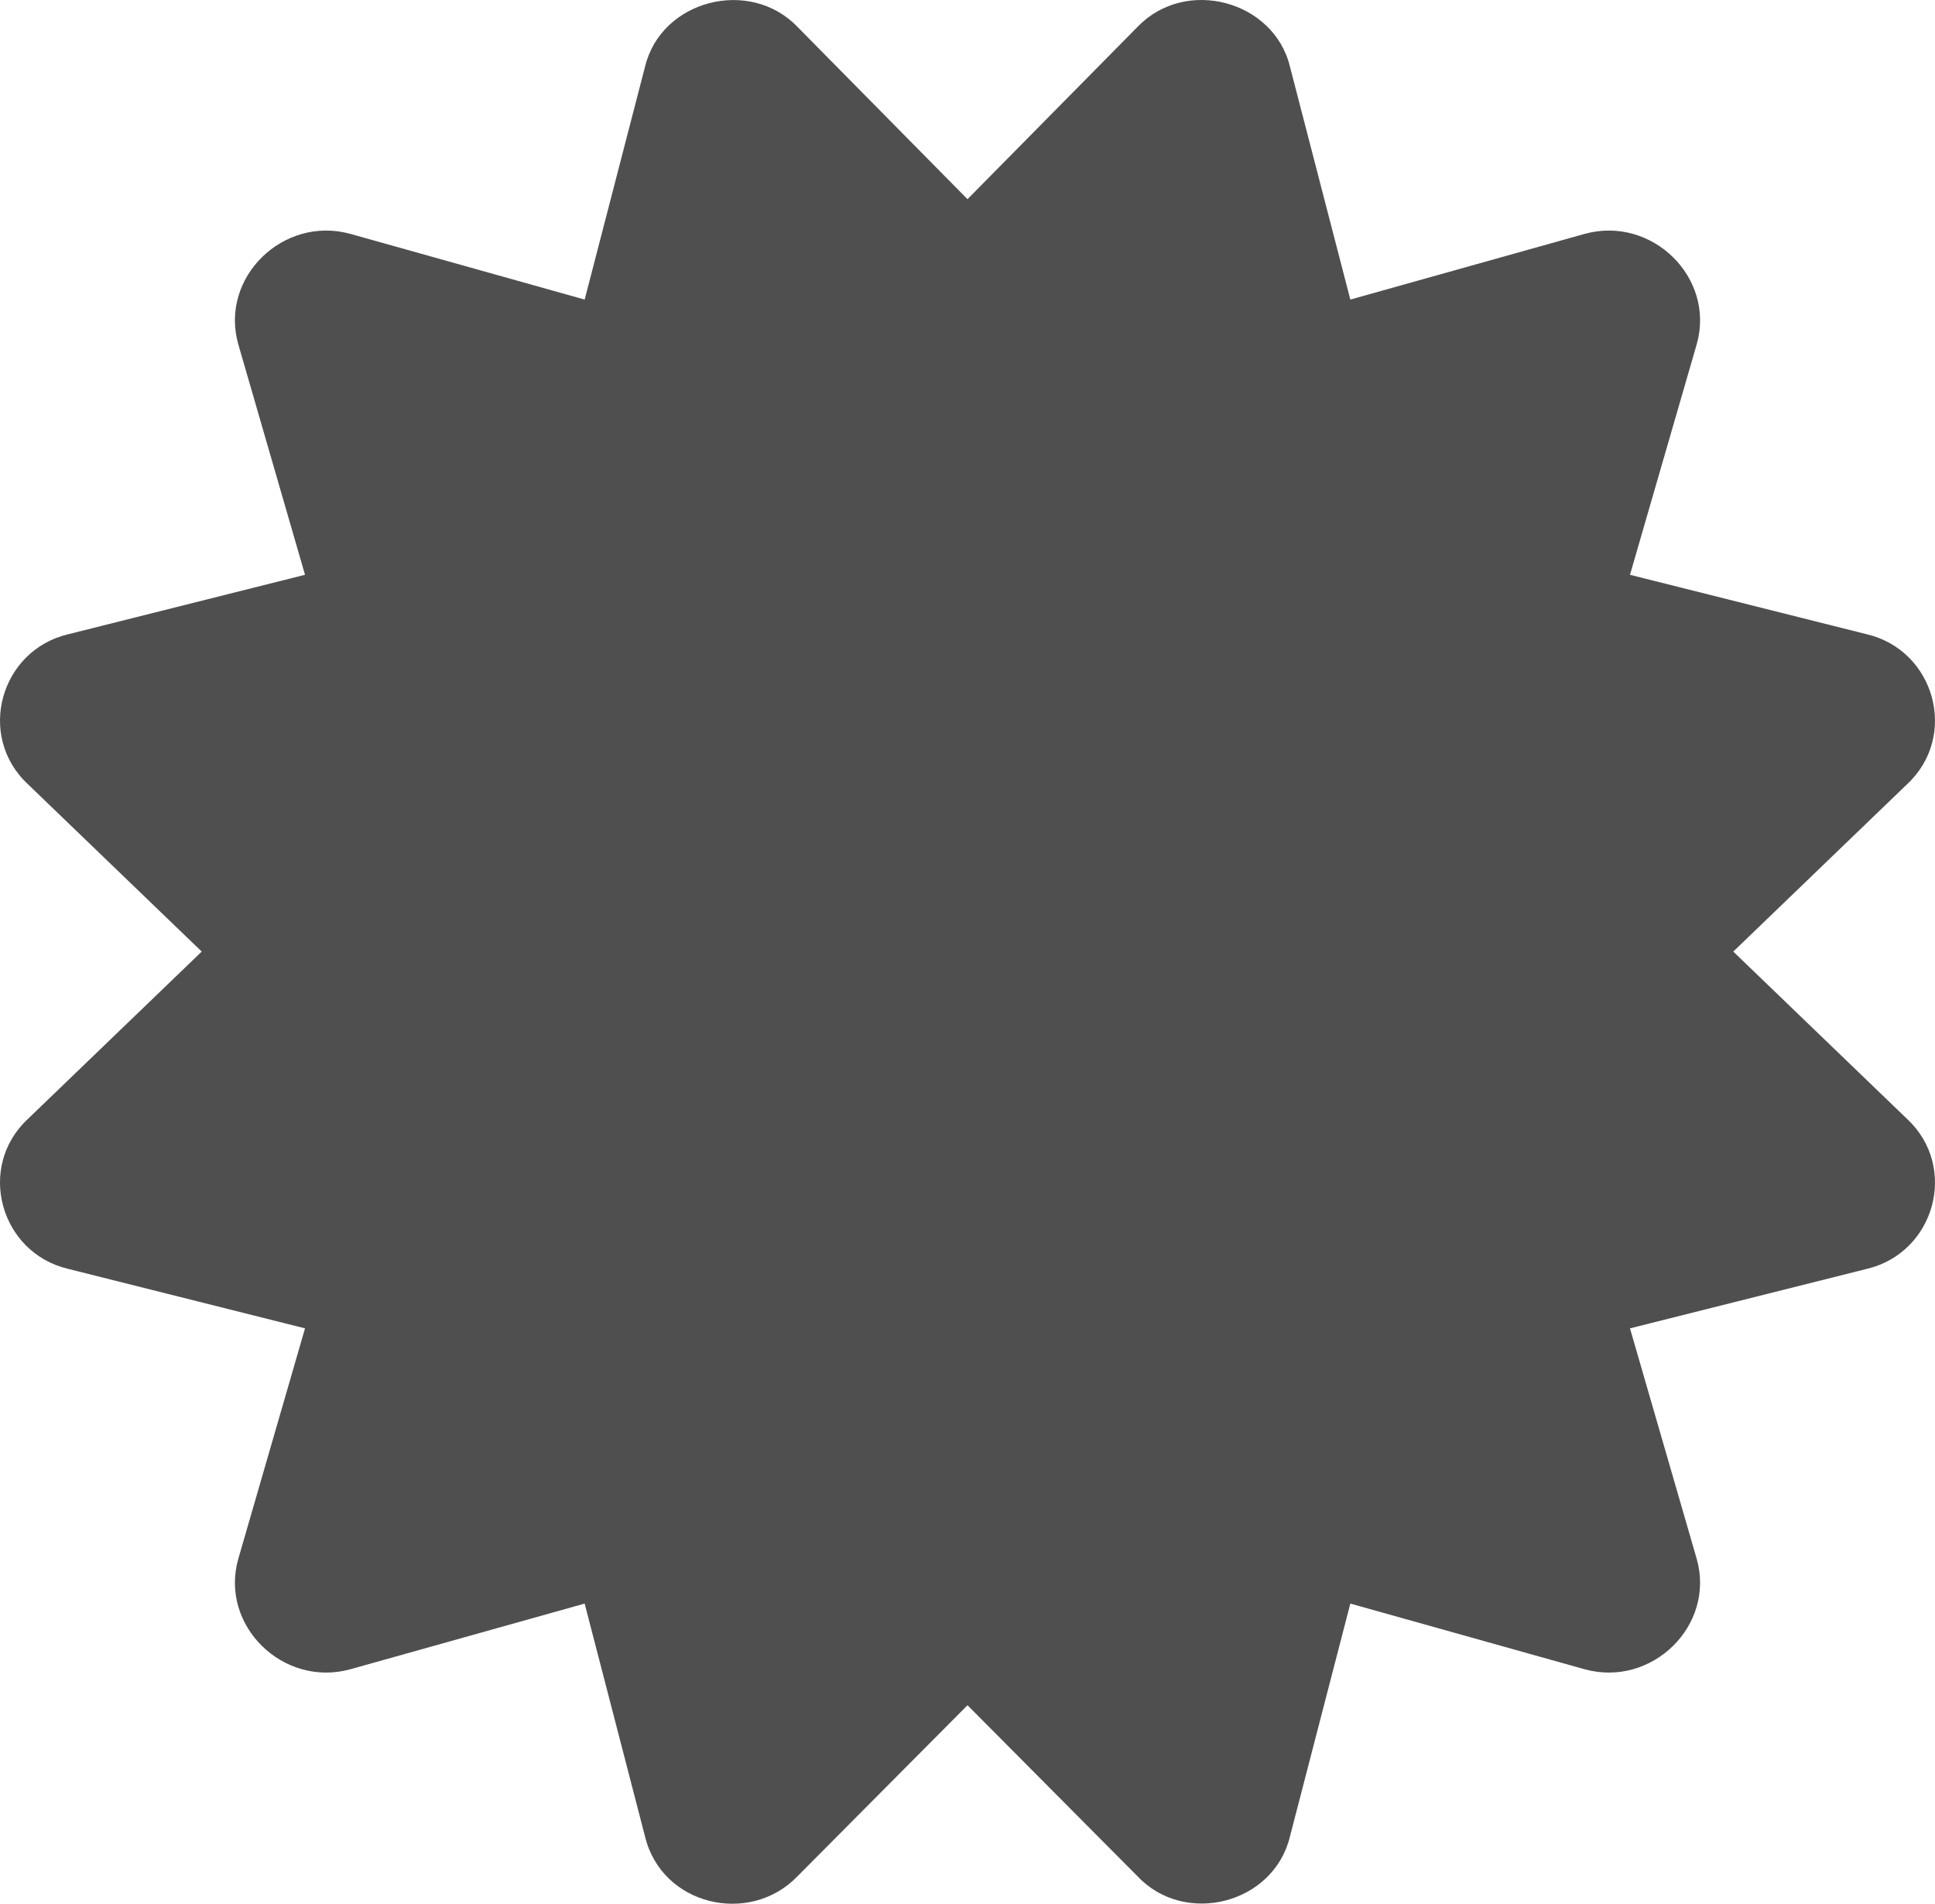 <svg width="124" height="122" viewBox="0 0 124 122" fill="none" xmlns="http://www.w3.org/2000/svg">
<path d="M111.073 60.981L122.21 50.257C125.529 47.165 123.981 41.669 119.627 40.645L104.454 36.835L108.731 22.058C109.94 17.807 105.866 13.798 101.548 14.988L86.533 19.197L82.662 4.264C81.638 0.047 75.99 -1.496 72.896 1.722L62 12.764L51.104 1.722C48.045 -1.459 42.374 -0.002 41.338 4.264L37.467 19.198L22.453 14.988C18.133 13.798 14.06 17.808 15.269 22.058L19.546 36.835L4.373 40.645C0.017 41.67 -1.528 47.166 1.79 50.257L12.927 60.981L1.79 71.704C-1.53 74.796 0.018 80.292 4.373 81.316L19.546 85.126L15.269 99.903C14.06 104.154 18.134 108.163 22.452 106.973L37.466 102.764L41.337 117.697C42.413 122.123 48.045 123.42 51.104 120.239L62 109.278L72.896 120.239C75.923 123.453 81.611 122.023 82.662 117.697L86.533 102.764L101.547 106.973C105.867 108.163 109.939 104.153 108.731 99.903L104.454 85.126L119.627 81.316C123.983 80.291 125.528 74.795 122.209 71.704L111.073 60.981Z" fill="#4F4F4F"/>
</svg>

